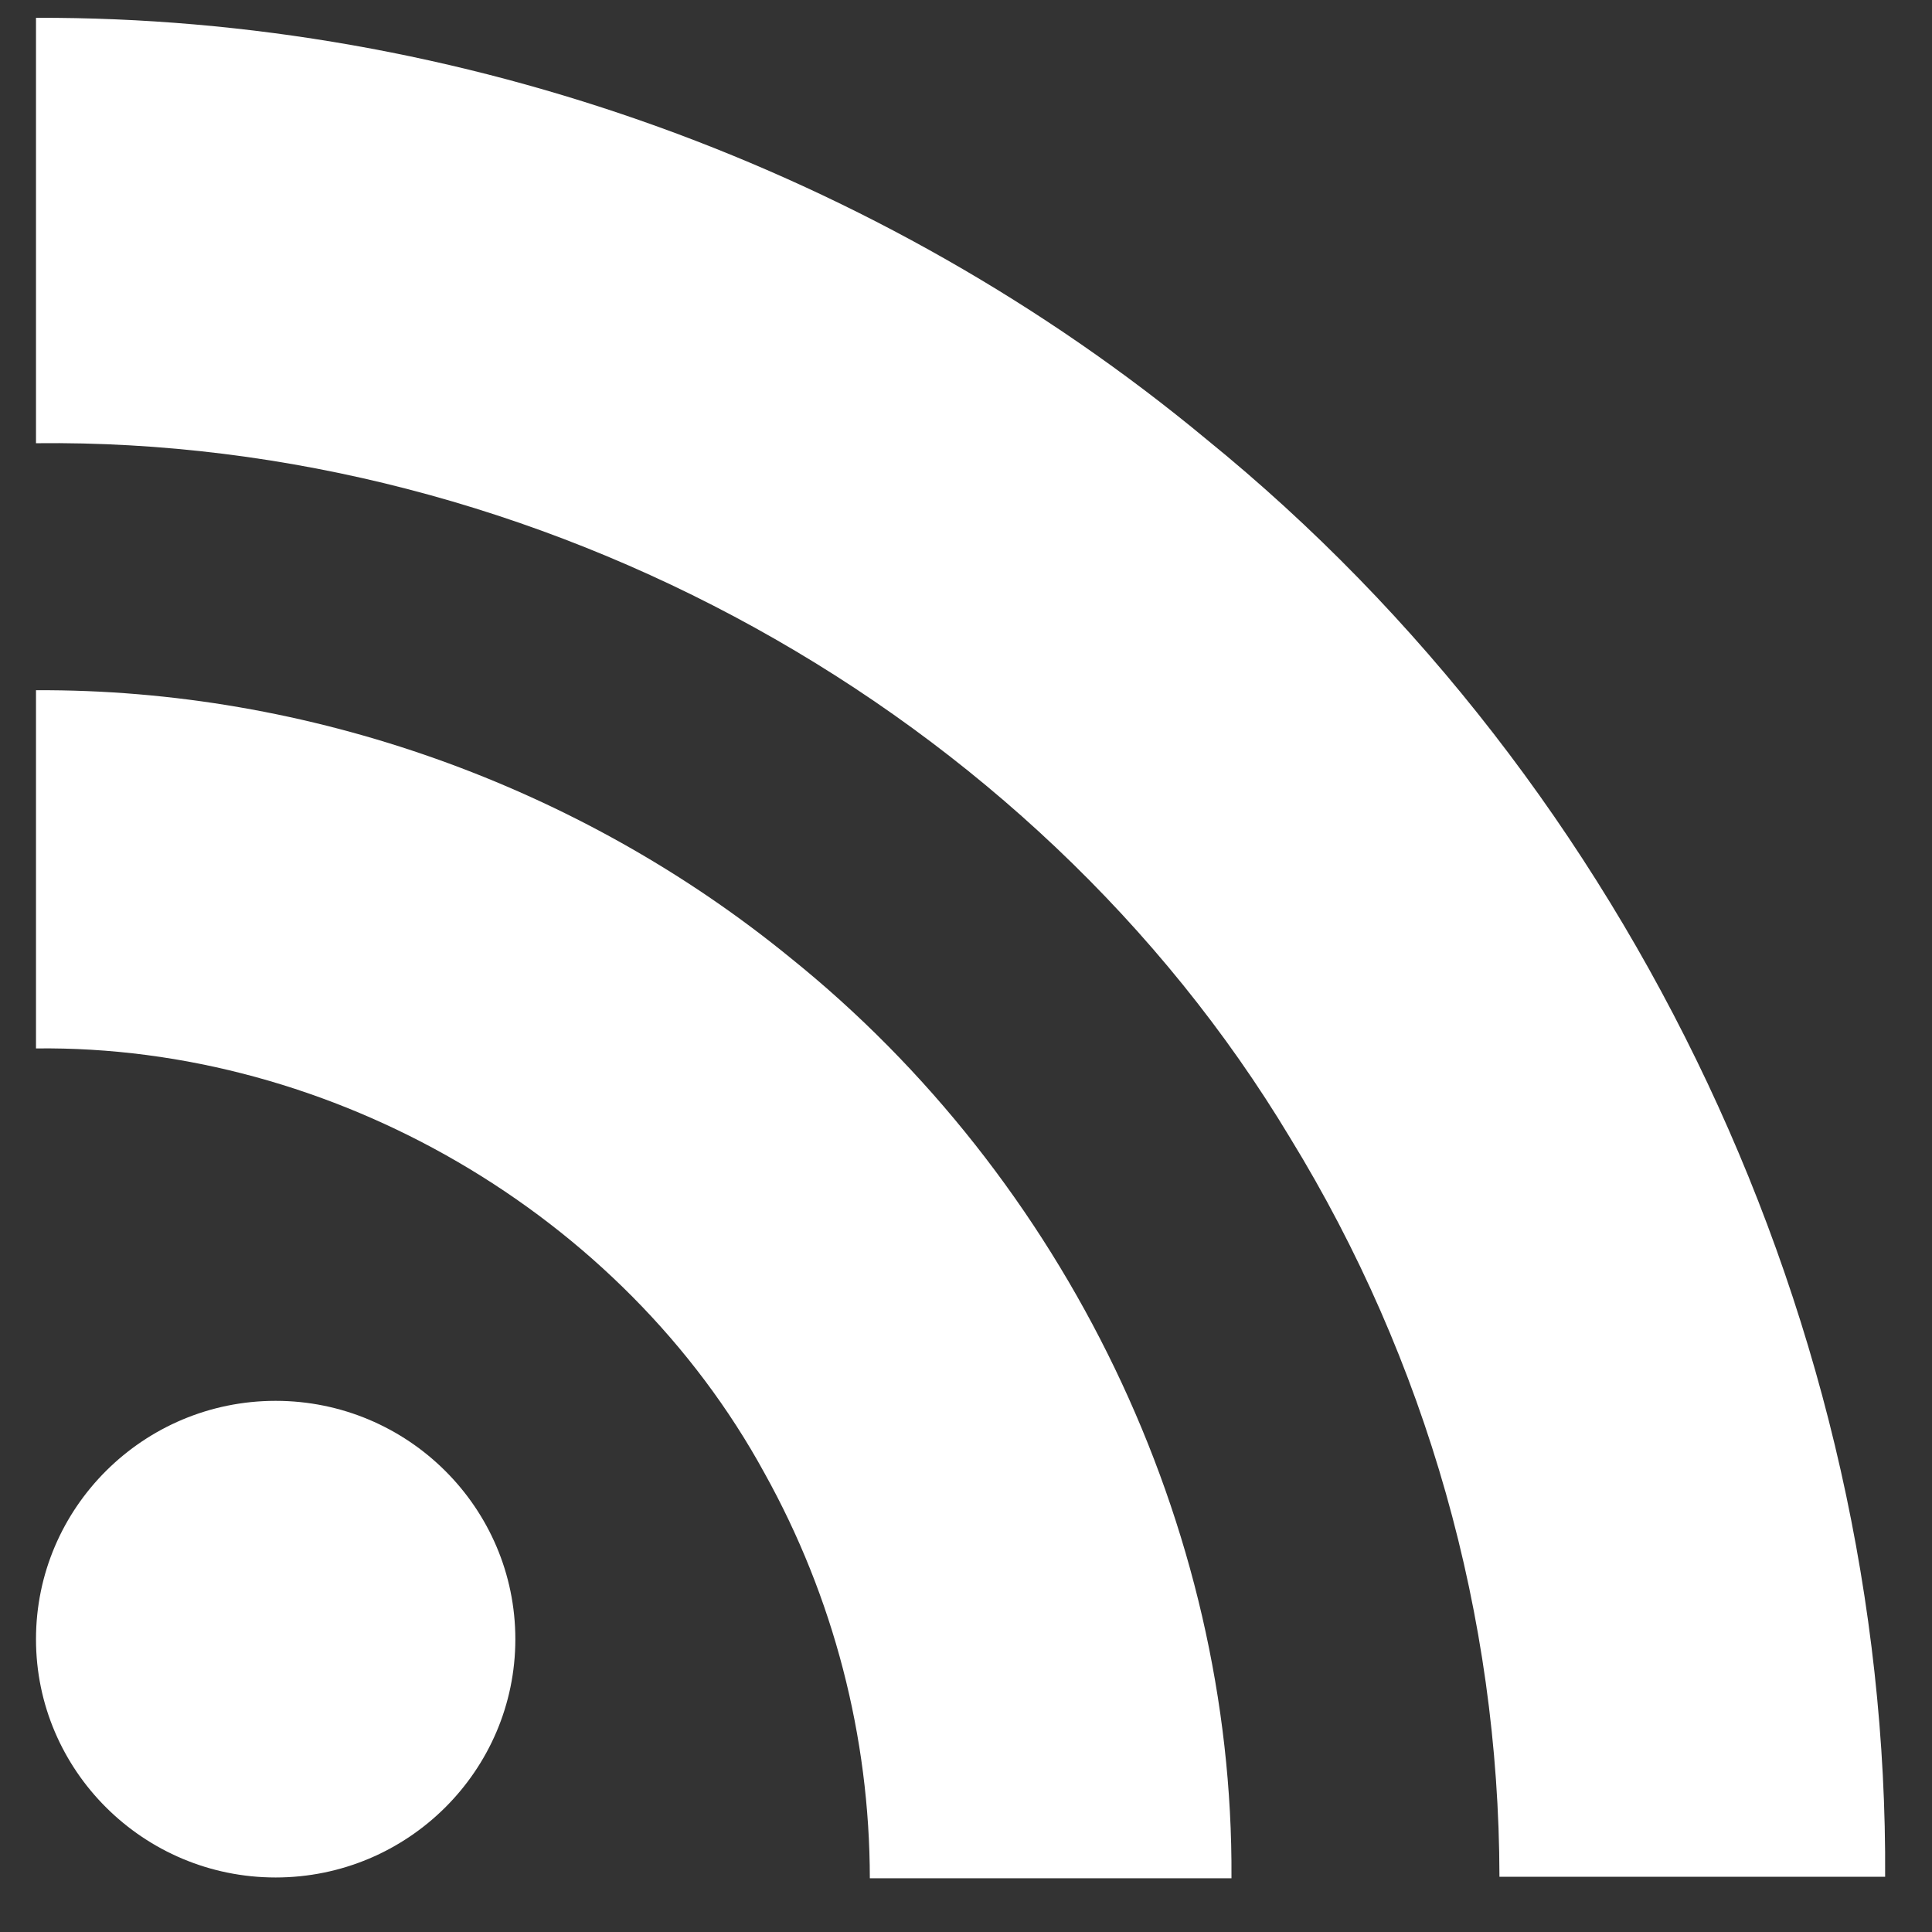 <svg width="27" height="27" viewBox="0 0 27 27" fill="none" xmlns="http://www.w3.org/2000/svg">
    <rect x="0" y="0" width="27" height="27" fill="#333333" stroke="none"/>
    <path d="M7.202 22.908C7.202 24.744 5.7 26.238 3.852 26.238C2.005 26.238 0.503 24.744 0.503 22.908C0.503 21.07 2.005 19.577 3.852 19.577C5.7 19.577 7.202 21.071 7.202 22.908ZM26.345 26.239C26.395 18.578 22.833 10.988 16.865 6.143C12.318 2.369 6.43 0.229 0.503 0.249V6.194C7.516 6.114 14.429 9.908 18.031 15.904C19.938 19.015 20.949 22.586 20.955 26.228H26.345V26.239ZM17.21 26.239C17.24 21.313 14.886 16.469 11.039 13.38C8.095 10.978 4.31 9.626 0.503 9.646V14.652C4.644 14.602 8.705 16.964 10.684 20.587C11.648 22.32 12.154 24.268 12.156 26.249H17.21V26.239Z" fill="white"/>
</svg>
